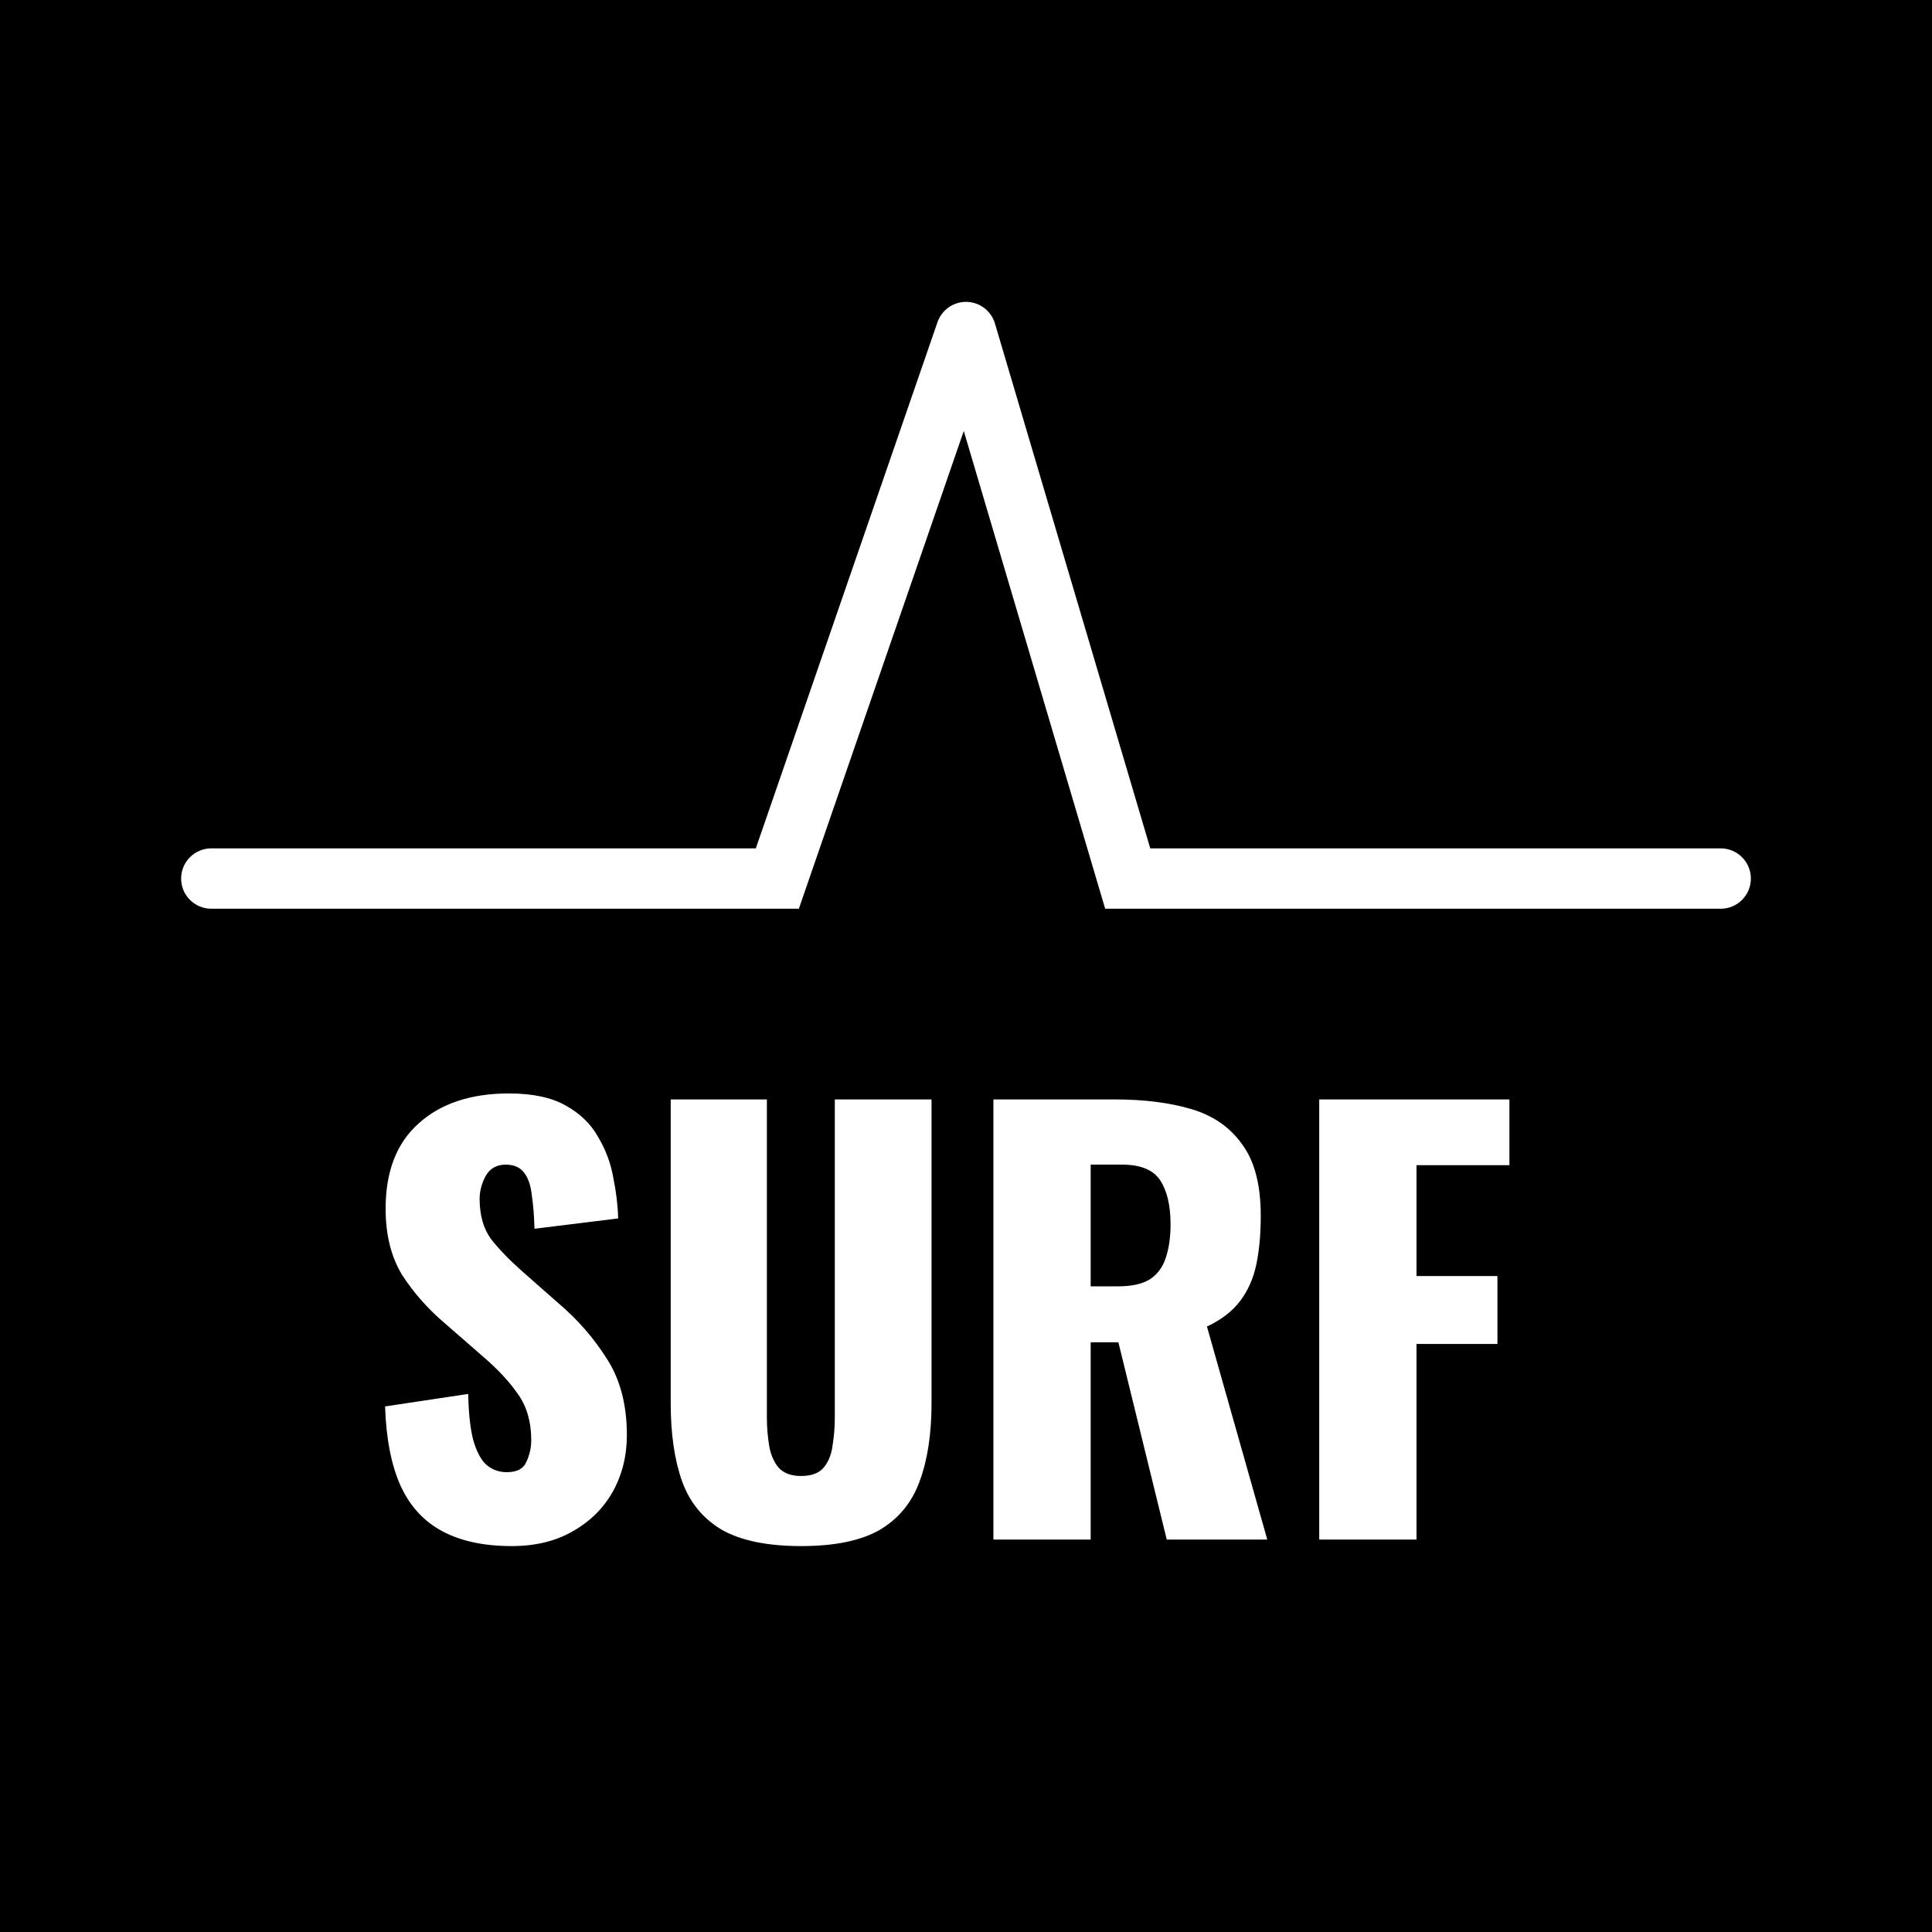 <svg width="64" height="64" viewBox="0 0 64 64" fill="none" xmlns="http://www.w3.org/2000/svg">
<rect width="64" height="64" fill="black"/>
<path d="M16.95 51.216C16.038 51.216 15.276 51.054 14.664 50.73C14.052 50.406 13.59 49.908 13.278 49.236C12.966 48.552 12.792 47.67 12.756 46.59L15.51 46.176C15.522 46.8 15.576 47.304 15.672 47.688C15.78 48.072 15.924 48.348 16.104 48.516C16.296 48.684 16.524 48.768 16.788 48.768C17.124 48.768 17.34 48.654 17.436 48.426C17.544 48.198 17.598 47.958 17.598 47.706C17.598 47.106 17.454 46.602 17.166 46.194C16.878 45.774 16.488 45.354 15.996 44.934L14.736 43.836C14.184 43.368 13.716 42.84 13.332 42.252C12.96 41.652 12.774 40.914 12.774 40.038C12.774 38.802 13.14 37.86 13.872 37.212C14.604 36.552 15.6 36.222 16.86 36.222C17.64 36.222 18.264 36.354 18.732 36.618C19.212 36.882 19.572 37.23 19.812 37.662C20.064 38.082 20.232 38.532 20.316 39.012C20.412 39.48 20.466 39.93 20.478 40.362L17.706 40.704C17.694 40.272 17.664 39.9 17.616 39.588C17.58 39.264 17.496 39.018 17.364 38.85C17.232 38.67 17.028 38.58 16.752 38.58C16.452 38.58 16.23 38.706 16.086 38.958C15.954 39.21 15.888 39.462 15.888 39.714C15.888 40.254 16.014 40.698 16.266 41.046C16.53 41.382 16.872 41.736 17.292 42.108L18.498 43.17C19.134 43.71 19.668 44.322 20.1 45.006C20.544 45.69 20.766 46.536 20.766 47.544C20.766 48.228 20.61 48.852 20.298 49.416C19.986 49.968 19.542 50.406 18.966 50.73C18.402 51.054 17.73 51.216 16.95 51.216ZM26.538 51.216C25.422 51.216 24.546 51.036 23.91 50.676C23.286 50.304 22.848 49.77 22.596 49.074C22.344 48.366 22.218 47.502 22.218 46.482V36.42H25.404V46.968C25.404 47.268 25.428 47.568 25.476 47.868C25.524 48.168 25.626 48.414 25.782 48.606C25.95 48.798 26.202 48.894 26.538 48.894C26.886 48.894 27.138 48.798 27.294 48.606C27.45 48.414 27.546 48.168 27.582 47.868C27.63 47.568 27.654 47.268 27.654 46.968V36.42H30.858V46.482C30.858 47.502 30.726 48.366 30.462 49.074C30.21 49.77 29.772 50.304 29.148 50.676C28.524 51.036 27.654 51.216 26.538 51.216ZM32.908 51V36.42H36.922C37.906 36.42 38.758 36.528 39.478 36.744C40.198 36.96 40.756 37.35 41.152 37.914C41.56 38.466 41.764 39.252 41.764 40.272C41.764 40.872 41.716 41.406 41.62 41.874C41.524 42.342 41.344 42.75 41.08 43.098C40.828 43.434 40.462 43.716 39.982 43.944L41.98 51H38.65L37.048 44.466H36.13V51H32.908ZM36.13 42.612H37.03C37.486 42.612 37.84 42.534 38.092 42.378C38.344 42.21 38.518 41.976 38.614 41.676C38.722 41.364 38.776 40.992 38.776 40.56C38.776 39.936 38.662 39.45 38.434 39.102C38.206 38.754 37.786 38.58 37.174 38.58H36.13V42.612ZM43.701 51V36.42H50.001V38.598H46.923V42.27H49.605V44.52H46.923V51H43.701Z" fill="white"/>
<path d="M7 28.103C6.448 28.103 6 28.551 6 29.103C6 29.656 6.448 30.103 7 30.103V28.103ZM25.75 29.103V30.103H26.463L26.695 29.43L25.75 29.103ZM32 11L32.959 10.716C32.836 10.299 32.457 10.01 32.022 10C31.588 9.991 31.197 10.263 31.055 10.674L32 11ZM37.357 29.103L36.398 29.387L36.61 30.103H37.357V29.103ZM57 30.103C57.552 30.103 58 29.656 58 29.103C58 28.551 57.552 28.103 57 28.103V30.103ZM7 30.103H25.75V28.103H7V30.103ZM26.695 29.43L32.945 11.326L31.055 10.674L24.805 28.777L26.695 29.43ZM31.041 11.284L36.398 29.387L38.316 28.82L32.959 10.716L31.041 11.284ZM37.357 30.103H57V28.103H37.357V30.103Z" fill="white"/>
</svg>
